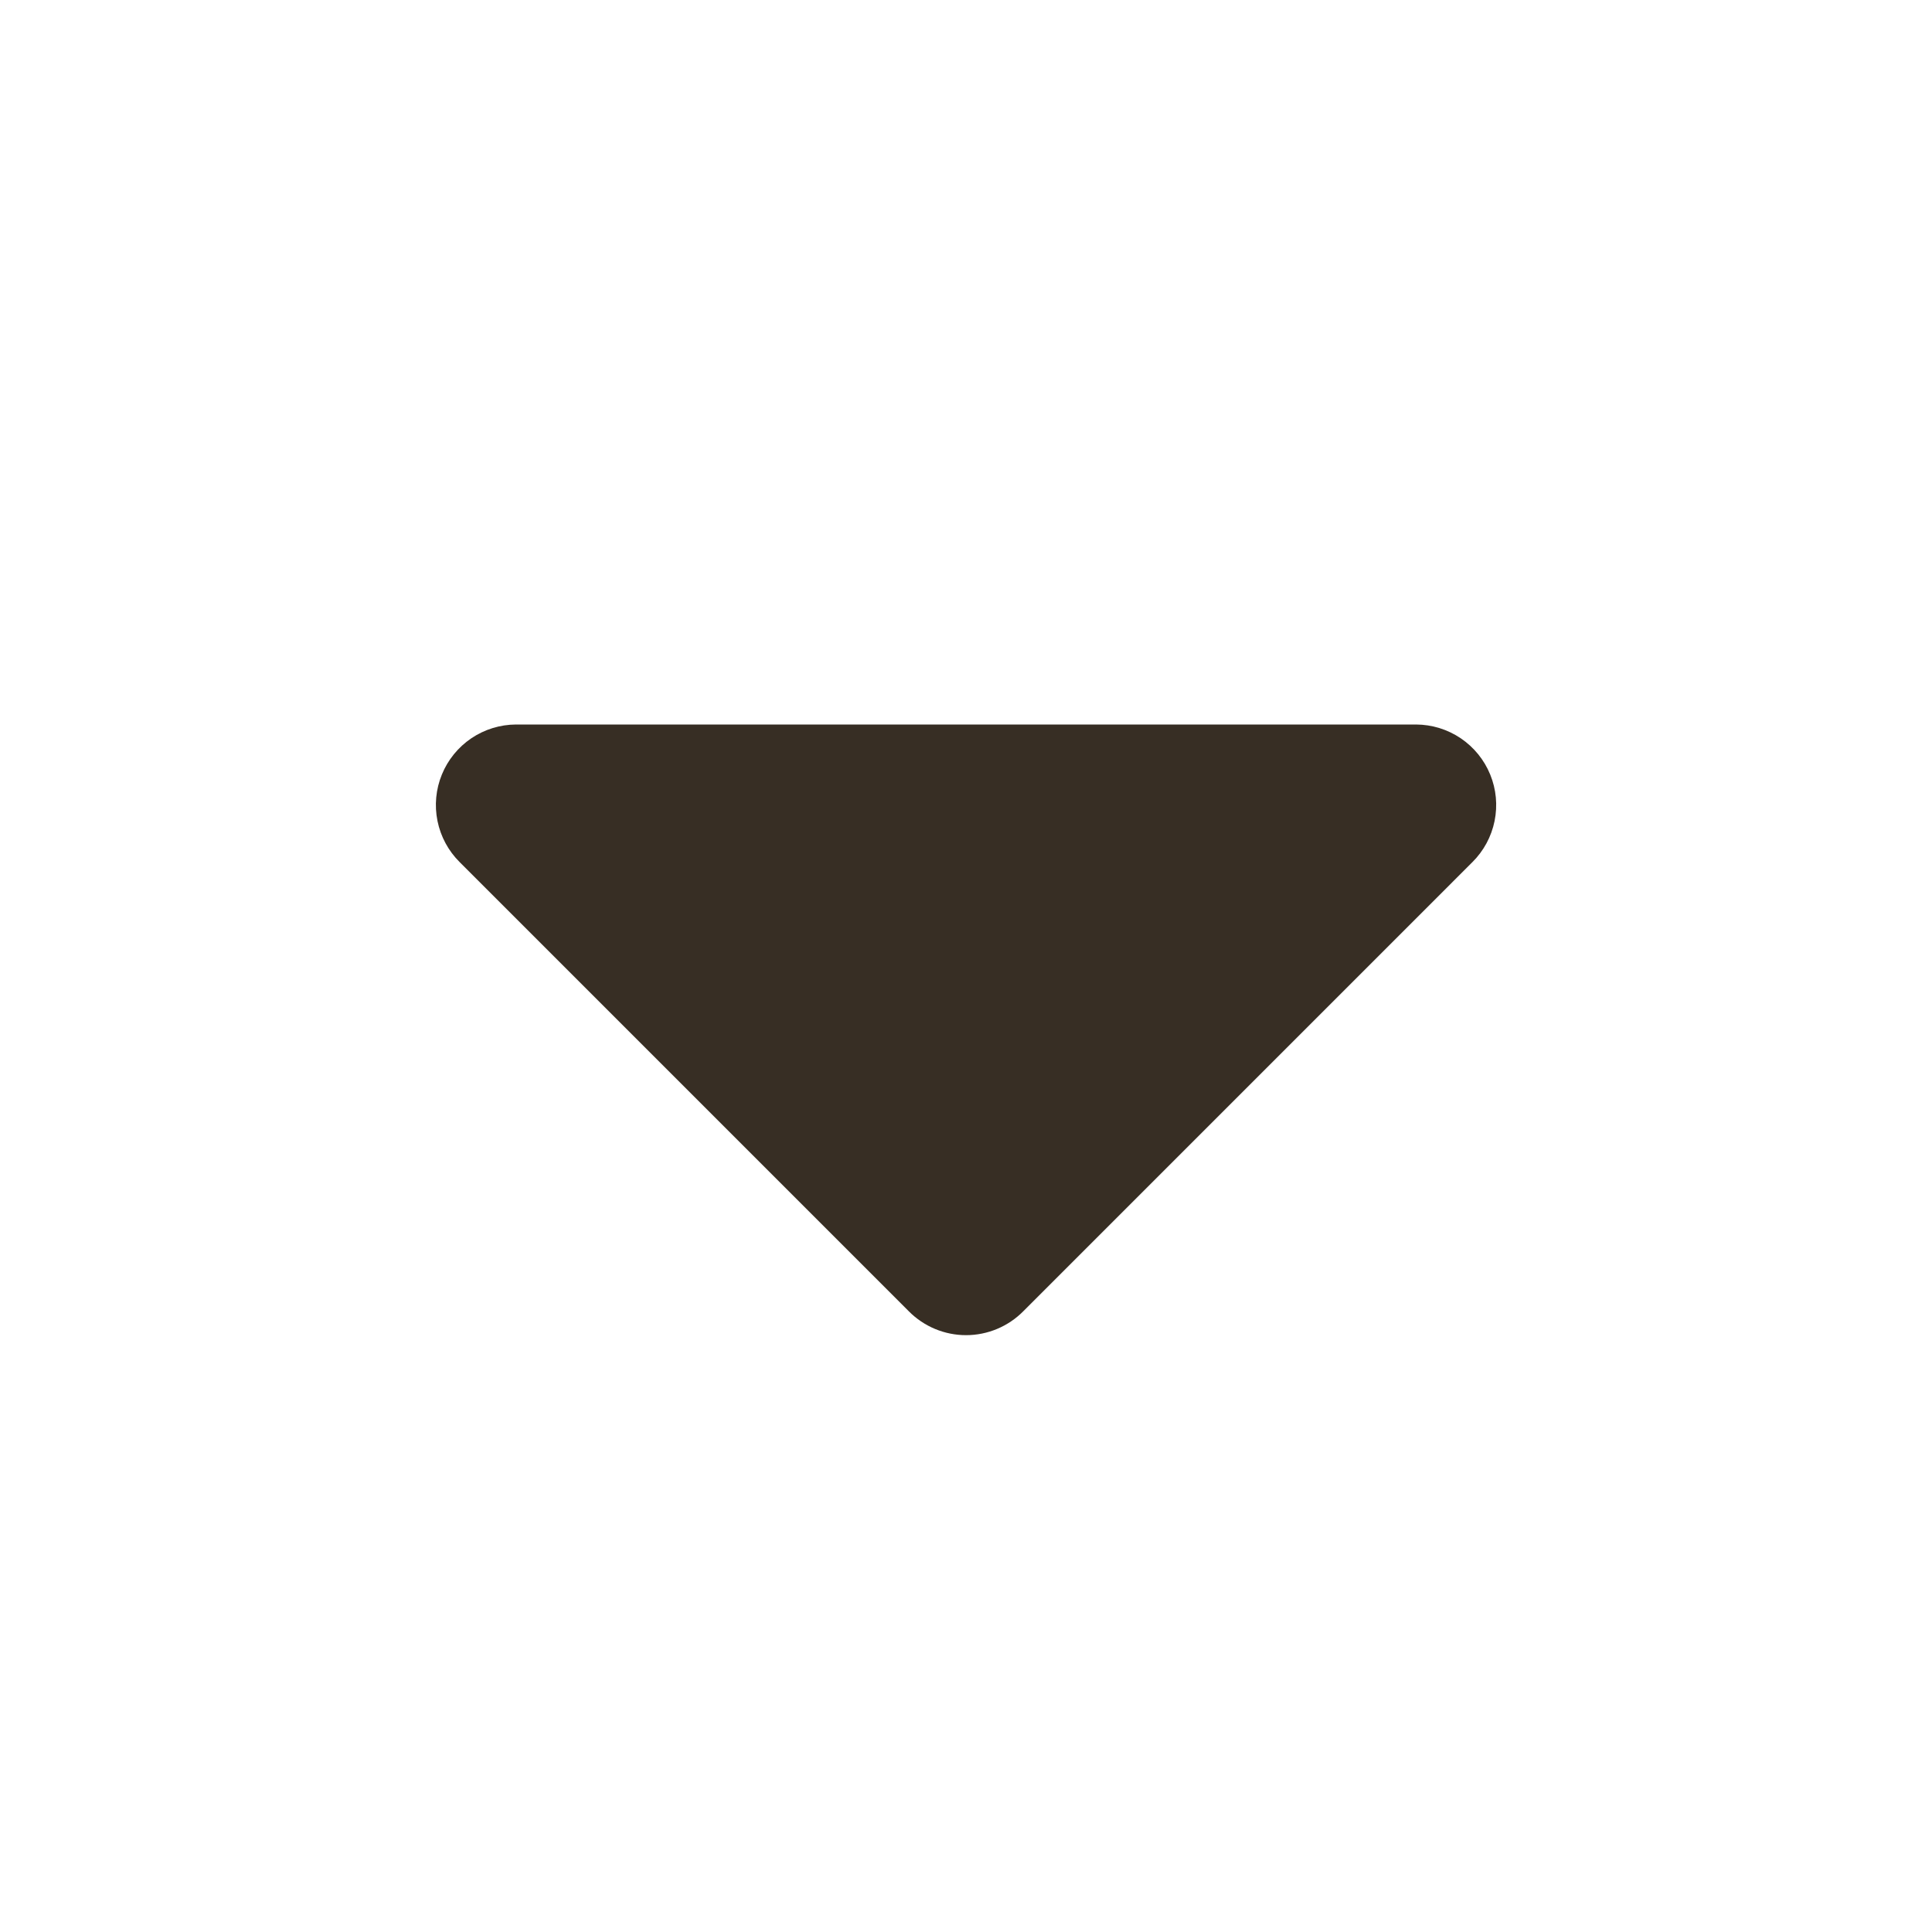 <svg width="78" height="78" viewBox="0 0 78 78" fill="none" xmlns="http://www.w3.org/2000/svg">
<path d="M20.834 29.25L57.169 29.25C57.812 29.253 58.439 29.446 58.972 29.805C59.505 30.165 59.92 30.674 60.163 31.269C60.407 31.864 60.468 32.517 60.34 33.147C60.212 33.777 59.9 34.355 59.444 34.807L41.309 52.943C41.007 53.247 40.647 53.489 40.251 53.654C39.855 53.819 39.431 53.904 39.002 53.904C38.572 53.904 38.148 53.819 37.752 53.654C37.356 53.489 36.996 53.247 36.694 52.943L18.559 34.807C18.103 34.355 17.791 33.777 17.663 33.147C17.535 32.517 17.596 31.864 17.84 31.269C18.083 30.674 18.498 30.165 19.031 29.805C19.564 29.446 20.191 29.253 20.834 29.25Z" fill="#372E24"/>
</svg>
